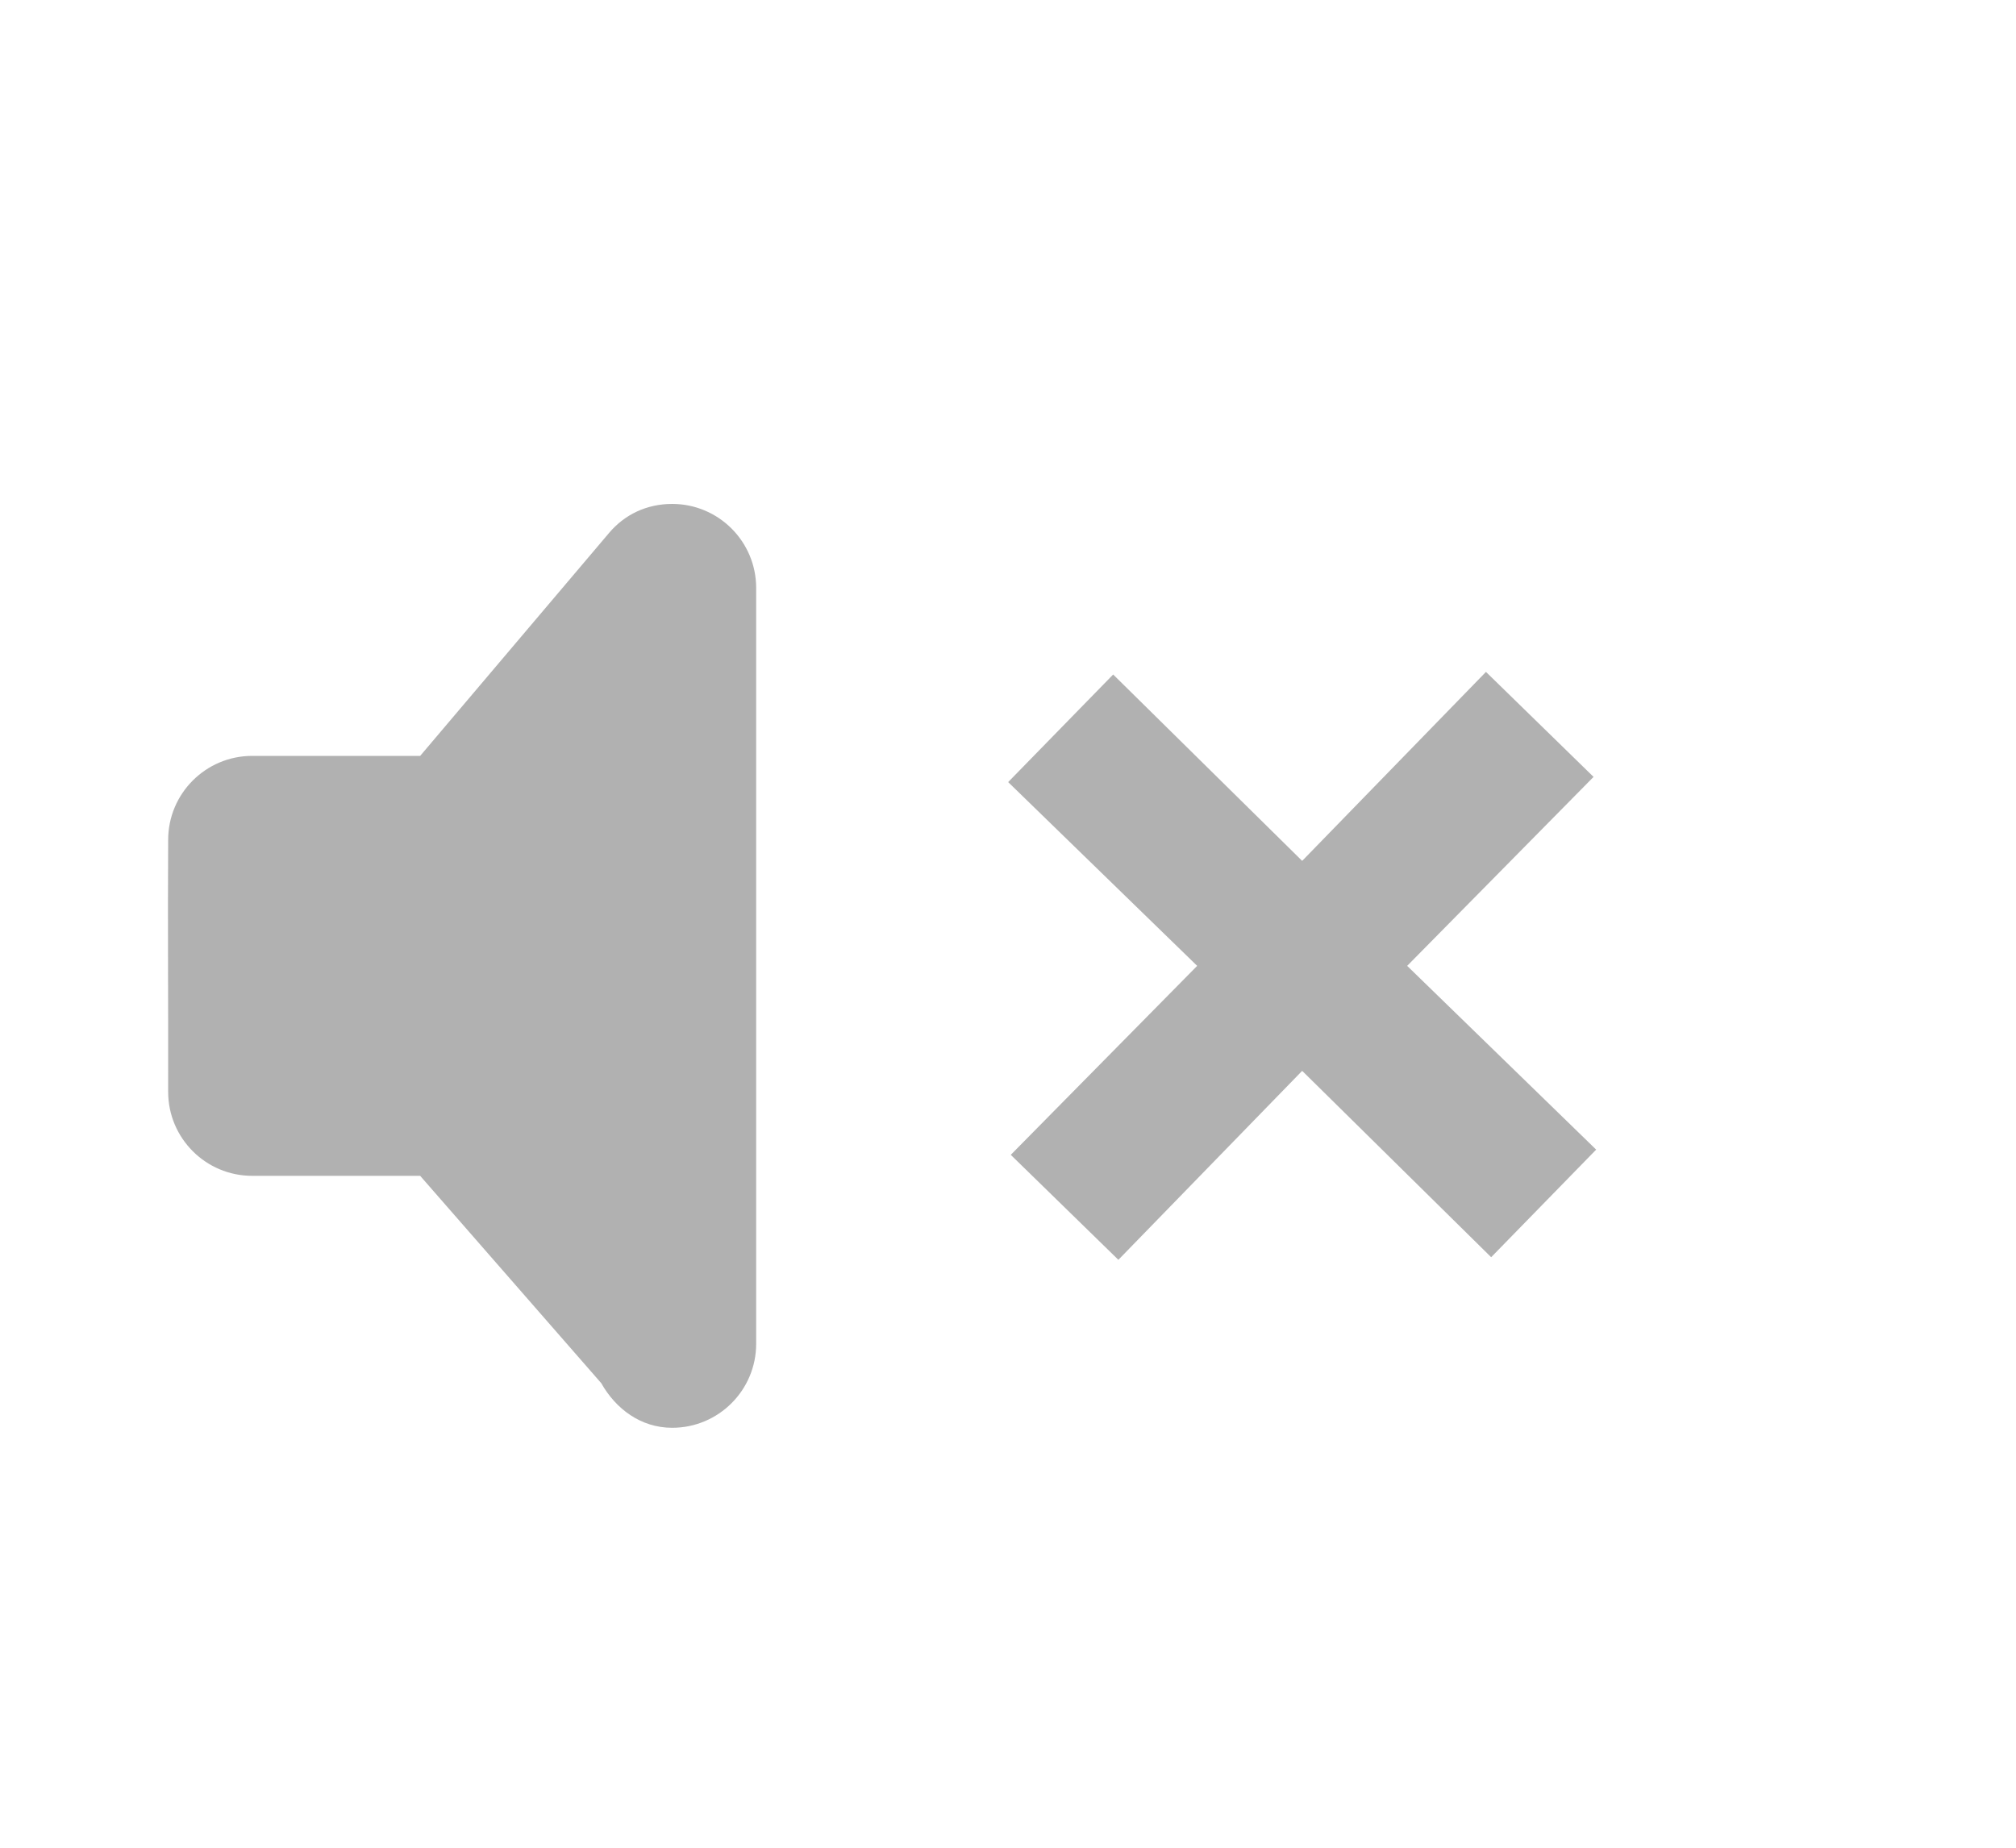 <?xml version="1.0" encoding="UTF-8" standalone="no"?>
<!-- Created with Inkscape (http://www.inkscape.org/) -->

<svg
   xmlns:dc="http://purl.org/dc/elements/1.1/"
   xmlns:cc="http://creativecommons.org/ns#"
   xmlns:rdf="http://www.w3.org/1999/02/22-rdf-syntax-ns#"
   xmlns:svg="http://www.w3.org/2000/svg"
   xmlns="http://www.w3.org/2000/svg"
   version="1.1"
   width="24"
   height="22"
   id="svg3830">
  <defs
     id="defs3832" />
  <g
     transform="translate(0,-10)"
     id="layer1">
    <g
       transform="translate(1.002,0)"
       id="g2988"
       style="opacity:0.4">
      <path
         d="M 7,7 C 6.695,7 6.433,7.128 6.25,7.344 L 4,10 2,10 c -0.552,0 -1,0.448 -1,1 -0.006,0.996 0.002,2.015 0,3 0,0.552 0.448,1 1,1 l 2,0 2.156,2.469 C 6.328,17.774 6.626,18 7,18 7.552,18 8,17.552 8,17 L 8,8 C 8,7.448 7.552,7 7,7 z M 16.688,9 14.5,11.25 12.25,9.031 11,10.312 13.25,12.5 11.031,14.75 12.312,16 14.5,13.75 16.75,15.969 18,14.688 15.75,12.5 17.969,10.25 16.688,9 z"
         transform="translate(0,10)"
         id="path2396-0"
         style="opacity:0;fill:#ffffff;fill-opacity:1;fill-rule:nonzero;stroke:none;stroke-width:1;marker:none;visibility:visible;display:inline;overflow:visible;enable-background:accumulate" />
      <path
         d="M 7,6 C 6.695,6 6.433,6.128 6.25,6.344 L 4,9 2,9 c -0.552,0 -1,0.448 -1,1 -0.006,0.996 0.002,2.015 0,3 0,0.552 0.448,1 1,1 l 2,0 2.156,2.469 C 6.328,16.774 6.626,17 7,17 7.552,17 8,16.552 8,16 L 8,7 C 8,6.448 7.552,6 7,6 z M 16.688,8 14.5,10.25 12.25,8.031 11,9.312 13.25,11.5 11.031,13.75 12.312,15 14.5,12.75 16.75,14.969 18,13.688 15.75,11.5 17.969,9.25 16.688,8 z"
         transform="translate(0,10)"
         id="rect3180"
         style="fill:#3c3c3c;fill-opacity:1;fill-rule:evenodd;stroke:none;stroke-width:1.7;marker:none;visibility:visible;display:inline;overflow:visible;enable-background:accumulate" />
    </g>
  </g>
</svg>
